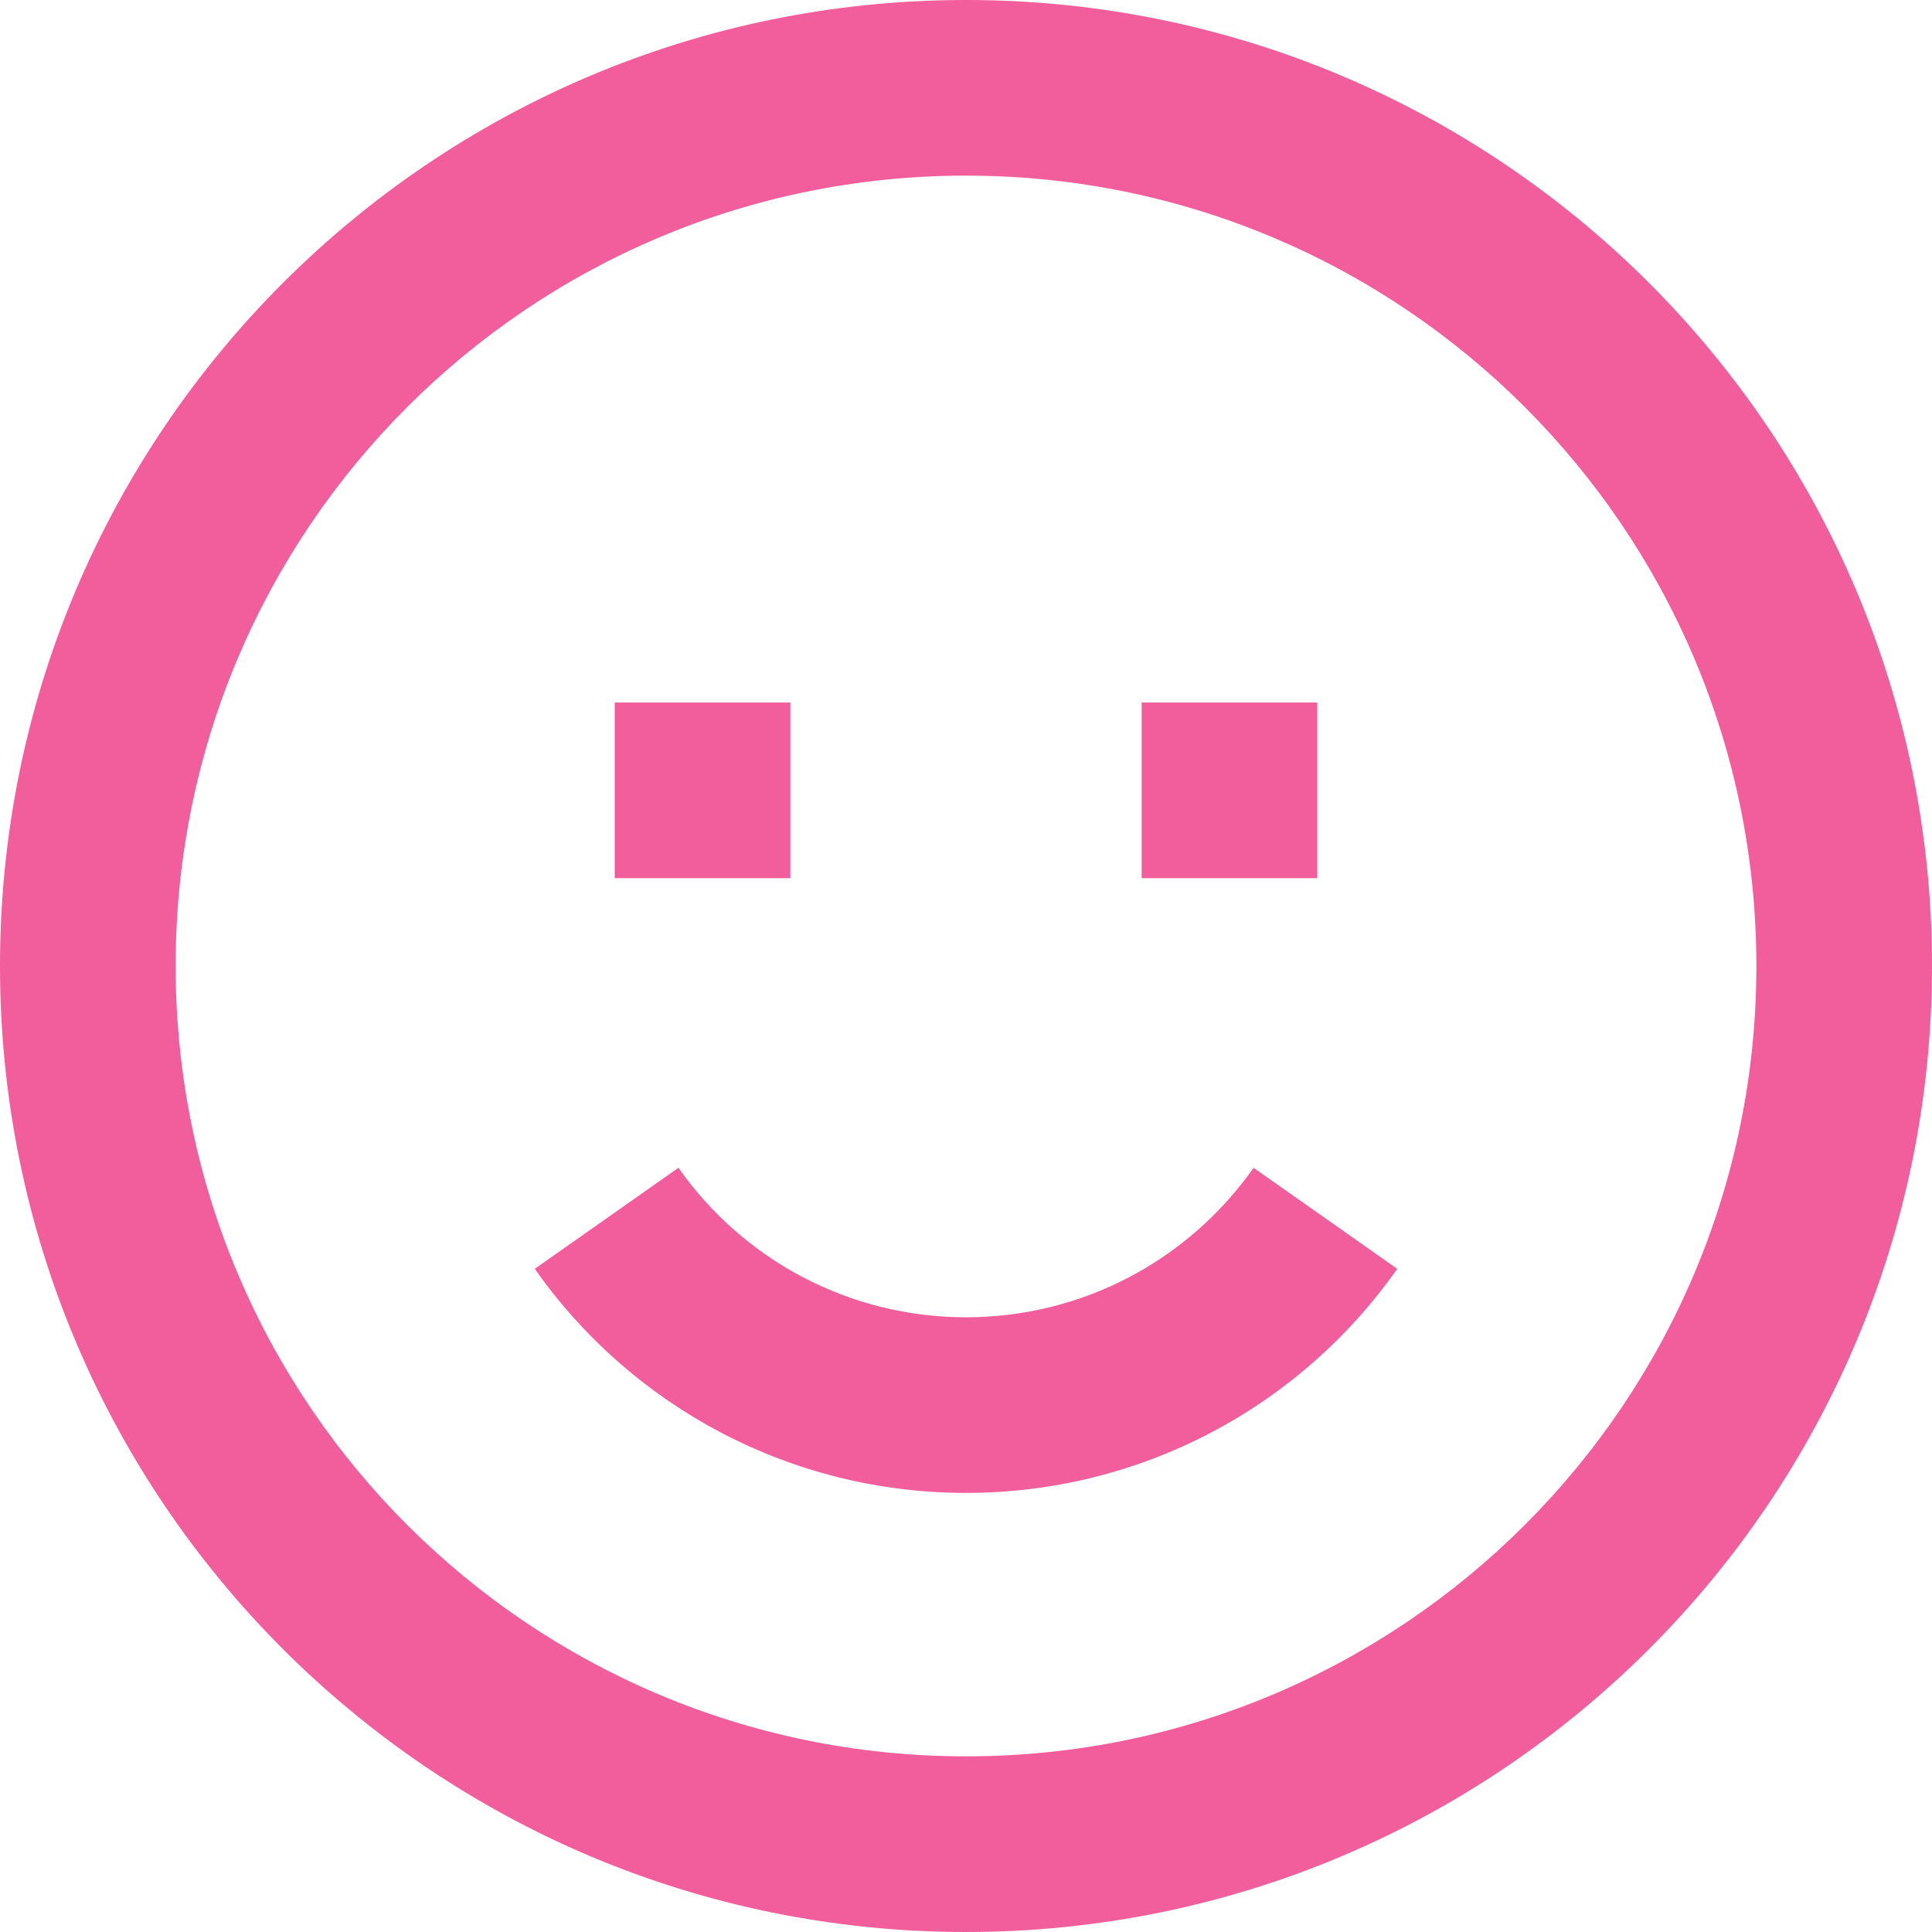 <svg width="105" height="105" viewBox="0 0 105 105" fill="none" xmlns="http://www.w3.org/2000/svg">
<path fill-rule="evenodd" clip-rule="evenodd" d="M52.5 105C23.505 105 0 81.495 0 52.5C0 23.505 23.505 0 52.5 0C81.495 0 105 23.505 105 52.5C105 81.495 81.495 105 52.5 105ZM52.5 95.454C76.224 95.454 95.455 76.223 95.455 52.5C95.455 28.777 76.224 9.545 52.5 9.545C28.777 9.545 9.546 28.777 9.546 52.5C9.546 76.223 28.777 95.454 52.5 95.454ZM75.937 68.958L68.129 63.467C64.572 68.525 58.798 71.591 52.5 71.591C46.203 71.591 40.429 68.525 36.871 63.467L29.064 68.958C34.39 76.532 43.062 81.136 52.5 81.136C61.939 81.136 70.611 76.532 75.937 68.958ZM62.045 47.727V38.182H71.591V47.727H62.045ZM33.409 38.182V47.727H42.954V38.182H33.409Z" fill="#F25D9C"/>
</svg>
